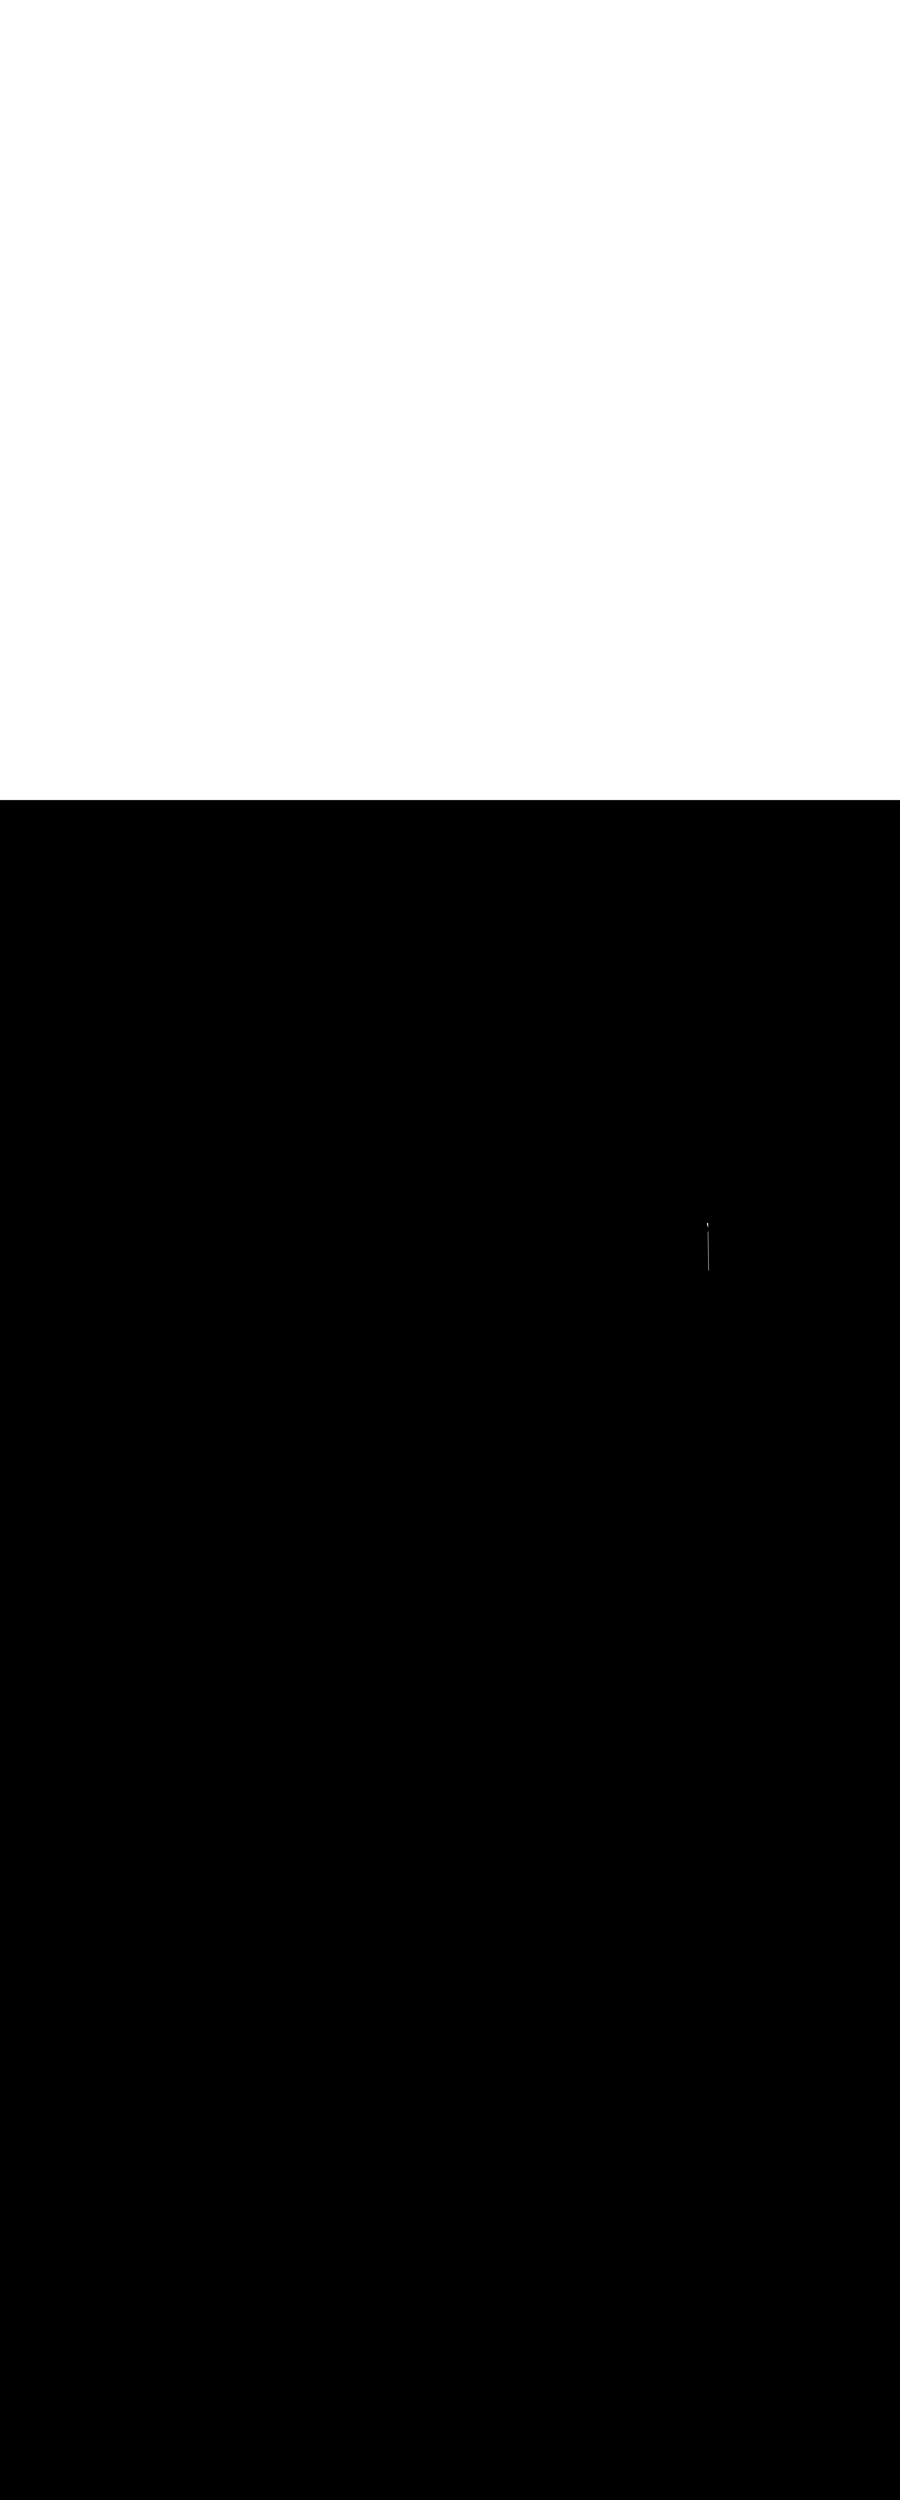 <svg:svg xmlns:svg="http://www.w3.org/2000/svg" version="1.1" id="Layer_1" x="0px" y="0px" viewBox="0 0 500 500" style="width: 180px;" xml:space="preserve" data-imageid="toronto-61" imageName="Toronto" class="illustrations_image"><svg:rect x="0" y="0" width="100%" height="100%" fill="black" /><svg:g id="white-shapes" style="display:inline;opacity:1"><svg:style type="text/css" style="fill:white;display:inline;opacity:1" fill="white" /><svg:path class="st1_toronto-61" d="M 393.553 261.177 L 393.571 261.19 L 393.589 261.203 L 393.607 261.216 L 393.625 261.23 L 393.644 261.243 L 393.662 261.256 L 393.68 261.269 L 393.698 261.282 L 393.716 261.295 L 393.735 261.308 L 393.753 261.322 L 393.771 261.335 L 393.789 261.348 L 393.807 261.361 L 393.825 261.374 L 393.844 261.387 L 393.862 261.4 L 393.88 261.413 L 393.898 261.427 L 393.916 261.44 L 393.935 261.453 L 393.953 261.466 L 393.971 261.479 L 393.989 261.492 L 394.007 261.505 L 394.021 261.515 L 393.995 261.496 L 393.957 261.464 L 393.922 261.428 L 393.891 261.388 L 393.865 261.346 L 393.842 261.301 L 393.825 261.255 L 393.812 261.207 L 393.803 261.157 L 393.8 261.108 L 393.796 260.843 L 393.792 260.578 L 393.788 260.314 L 393.784 260.049 L 393.78 259.784 L 393.776 259.52 L 393.772 259.255 L 393.768 258.99 L 393.764 258.726 L 393.76 258.461 L 393.756 258.197 L 393.752 257.932 L 393.748 257.667 L 393.743 257.403 L 393.739 257.138 L 393.735 256.873 L 393.731 256.609 L 393.727 256.344 L 393.723 256.079 L 393.719 255.815 L 393.715 255.55 L 393.711 255.285 L 393.703 254.756 L 393.699 254.491 L 393.695 254.227 L 393.691 253.962 L 393.683 253.433 L 393.679 253.168 L 393.675 252.904 L 393.671 252.639 L 393.663 252.11 L 393.659 251.845 L 393.655 251.58 L 393.651 251.316 L 393.642 250.786 L 393.638 250.522 L 393.634 250.257 L 393.63 249.992 L 393.622 249.463 L 393.618 249.199 L 393.614 248.934 L 393.61 248.669 L 393.602 248.14 L 393.598 247.875 L 393.59 247.346 L 393.586 247.081 L 393.582 246.817 L 393.578 246.552 L 393.57 246.023 L 393.566 245.758 L 393.562 245.493 L 393.558 245.229 L 393.55 244.7 L 393.546 244.435 L 393.541 244.17 L 393.537 243.906 L 393.529 243.376 L 393.525 243.112 L 393.521 242.847 L 393.517 242.582 L 393.513 242.318 L 393.509 242.053 L 393.505 241.788 L 393.501 241.524 L 393.497 241.259 L 393.489 240.73 L 393.485 240.465 L 393.481 240.201 L 393.477 239.936 L 393.469 239.407 L 393.465 239.142 L 393.465 239.134 L 393.461 239.163 L 393.461 239.168 L 393.456 239.209 L 393.455 239.214 L 393.45 239.255 L 393.449 239.26 L 393.443 239.301 L 393.442 239.306 L 393.436 239.347 L 393.435 239.352 L 393.429 239.393 L 393.428 239.398 L 393.421 239.439 L 393.42 239.444 L 393.413 239.485 L 393.412 239.489 L 393.404 239.53 L 393.403 239.535 L 393.395 239.576 L 393.394 239.58 L 393.386 239.621 L 393.385 239.626 L 393.376 239.667 L 393.375 239.671 L 393.365 239.712 L 393.364 239.716 L 393.354 239.757 L 393.353 239.762 L 393.343 239.802 L 393.342 239.807 L 393.332 239.847 L 393.33 239.852 L 393.319 239.892 L 393.318 239.896 L 393.307 239.937 L 393.306 239.941 L 393.294 239.981 L 393.293 239.986 L 393.281 240.026 L 393.279 240.03 L 393.267 240.07 L 393.265 240.075 L 393.253 240.114 L 393.251 240.119 L 393.238 240.158 L 393.236 240.163 L 393.232 240.177 L 393.232 240.21 L 393.236 240.474 L 393.24 240.739 L 393.244 241.003 L 393.248 241.268 L 393.252 241.533 L 393.257 241.797 L 393.265 242.327 L 393.269 242.591 L 393.273 242.856 L 393.277 243.121 L 393.281 243.385 L 393.285 243.65 L 393.289 243.915 L 393.297 244.444 L 393.301 244.709 L 393.305 244.973 L 393.309 245.238 L 393.317 245.767 L 393.321 246.032 L 393.325 246.296 L 393.329 246.561 L 393.337 247.09 L 393.341 247.355 L 393.345 247.62 L 393.349 247.884 L 393.353 248.149 L 393.358 248.414 L 393.362 248.678 L 393.366 248.943 L 393.37 249.208 L 393.378 249.737 L 393.382 250.001 L 393.386 250.266 L 393.39 250.531 L 393.398 251.06 L 393.402 251.325 L 393.41 251.854 L 393.414 252.119 L 393.418 252.383 L 393.422 252.648 L 393.43 253.177 L 393.434 253.442 L 393.438 253.707 L 393.442 253.971 L 393.45 254.5 L 393.454 254.765 L 393.459 255.03 L 393.463 255.294 L 393.467 255.559 L 393.471 255.824 L 393.475 256.088 L 393.479 256.353 L 393.483 256.618 L 393.487 256.882 L 393.491 257.147 L 393.495 257.412 L 393.499 257.676 L 393.503 257.941 L 393.507 258.205 L 393.511 258.47 L 393.515 258.735 L 393.519 258.999 L 393.523 259.264 L 393.527 259.529 L 393.531 259.793 L 393.535 260.058 L 393.539 260.323 L 393.543 260.587 L 393.547 260.852 L 393.551 261.117 L 393.552 261.177 L 393.553 261.177 Z M 394.049 261.533 L 394.064 261.54 L 394.043 261.528 L 394.049 261.533 Z M 394.094 261.556 L 394.11 261.562 L 394.087 261.552 L 394.094 261.556 Z M 394.141 261.574 L 394.157 261.578 L 394.133 261.571 L 394.141 261.574 Z M 394.189 261.587 L 394.205 261.59 L 394.181 261.585 L 394.189 261.587 Z M 394.238 261.596 L 394.255 261.597 L 394.23 261.595 L 394.238 261.596 Z M 394.288 261.6 L 394.305 261.599 L 394.28 261.599 L 394.288 261.6 Z M 394.338 261.599 L 394.354 261.596 L 394.33 261.599 L 394.338 261.599 Z M 394.388 261.592 L 394.404 261.589 L 394.379 261.593 L 394.388 261.592 Z M 394.437 261.581 L 394.452 261.576 L 394.428 261.583 L 394.437 261.581 Z M 394.485 261.565 L 394.499 261.558 L 394.476 261.568 L 394.485 261.565 Z M 394.53 261.544 L 394.544 261.536 L 394.522 261.548 L 394.53 261.544 Z M 394.573 261.519 L 394.586 261.509 L 394.565 261.523 L 394.573 261.519 Z M 394.614 261.489 L 394.626 261.479 L 394.606 261.495 L 394.614 261.489 Z M 394.651 261.456 L 394.662 261.444 L 394.644 261.462 L 394.651 261.456 Z M 394.685 261.419 L 394.694 261.407 L 394.679 261.426 L 394.685 261.419 Z M 394.715 261.378 L 394.723 261.366 L 394.709 261.386 L 394.715 261.378 Z M 393.446 237.921 L 393.445 237.819 L 393.436 237.289 L 393.432 237.025 L 393.428 236.76 L 393.424 236.496 L 393.42 236.231 L 393.416 235.966 L 393.412 235.702 L 393.408 235.437 L 393.404 235.172 L 393.404 235.17 L 393.371 235.146 L 393.353 235.133 L 393.316 235.106 L 393.298 235.093 L 393.28 235.08 L 393.244 235.054 L 393.225 235.041 L 393.171 235.001 L 393.153 234.988 L 393.116 234.962 L 393.098 234.949 L 393.062 234.923 L 393.044 234.909 L 392.989 234.87 L 392.971 234.857 L 392.935 234.831 L 392.916 234.817 L 392.898 234.804 L 392.862 234.778 L 392.844 234.765 L 392.818 234.747 L 392.816 234.764 L 392.813 234.791 L 392.81 234.817 L 392.807 234.844 L 392.804 234.87 L 392.802 234.897 L 392.799 234.923 L 392.797 234.95 L 392.795 234.976 L 392.794 235.003 L 392.792 235.03 L 392.791 235.056 L 392.789 235.083 L 392.788 235.11 L 392.788 235.137 L 392.787 235.163 L 392.787 235.19 L 392.786 235.217 L 392.786 235.244 L 392.786 235.271 L 392.787 235.297 L 392.787 235.324 L 392.788 235.351 L 392.789 235.378 L 392.79 235.404 L 392.791 235.431 L 392.792 235.458 L 392.794 235.485 L 392.796 235.511 L 392.798 235.538 L 392.8 235.564 L 392.802 235.591 L 392.805 235.618 L 392.808 235.644 L 392.811 235.671 L 392.814 235.697 L 392.817 235.723 L 392.821 235.75 L 392.824 235.776 L 392.828 235.802 L 392.832 235.828 L 392.837 235.854 L 392.841 235.88 L 392.846 235.906 L 392.851 235.932 L 392.856 235.958 L 392.861 235.984 L 392.867 236.01 L 392.872 236.035 L 392.878 236.061 L 392.884 236.086 L 392.891 236.111 L 392.897 236.137 L 392.904 236.162 L 392.911 236.187 L 392.918 236.212 L 392.925 236.237 L 392.932 236.262 L 392.94 236.286 L 392.948 236.311 L 392.956 236.335 L 392.964 236.36 L 392.972 236.384 L 392.981 236.408 L 392.99 236.432 L 392.999 236.456 L 393.008 236.48 L 393.017 236.504 L 393.027 236.527 L 393.037 236.55 L 393.047 236.574 L 393.056 236.596 L 393.073 236.632 L 393.075 236.637 L 393.093 236.676 L 393.095 236.681 L 393.112 236.721 L 393.114 236.725 L 393.13 236.765 L 393.132 236.77 L 393.149 236.81 L 393.15 236.814 L 393.166 236.855 L 393.168 236.859 L 393.184 236.899 L 393.185 236.904 L 393.2 236.944 L 393.202 236.949 L 393.217 236.989 L 393.218 236.994 L 393.232 237.034 L 393.234 237.039 L 393.248 237.08 L 393.249 237.084 L 393.263 237.125 L 393.264 237.13 L 393.277 237.17 L 393.279 237.175 L 393.291 237.216 L 393.292 237.221 L 393.304 237.262 L 393.306 237.266 L 393.317 237.307 L 393.319 237.312 L 393.33 237.353 L 393.331 237.358 L 393.342 237.399 L 393.343 237.404 L 393.354 237.445 L 393.355 237.45 L 393.365 237.491 L 393.366 237.496 L 393.375 237.537 L 393.377 237.542 L 393.386 237.583 L 393.387 237.588 L 393.395 237.629 L 393.396 237.634 L 393.405 237.676 L 393.406 237.68 L 393.413 237.722 L 393.414 237.727 L 393.422 237.768 L 393.423 237.773 L 393.43 237.815 L 393.431 237.819 L 393.437 237.861 L 393.438 237.866 L 393.444 237.907 L 393.445 237.912 L 393.446 237.921 Z" id="element_53" style="fill:white;display:inline;opacity:1" fill="white" /></svg:g></svg:svg>